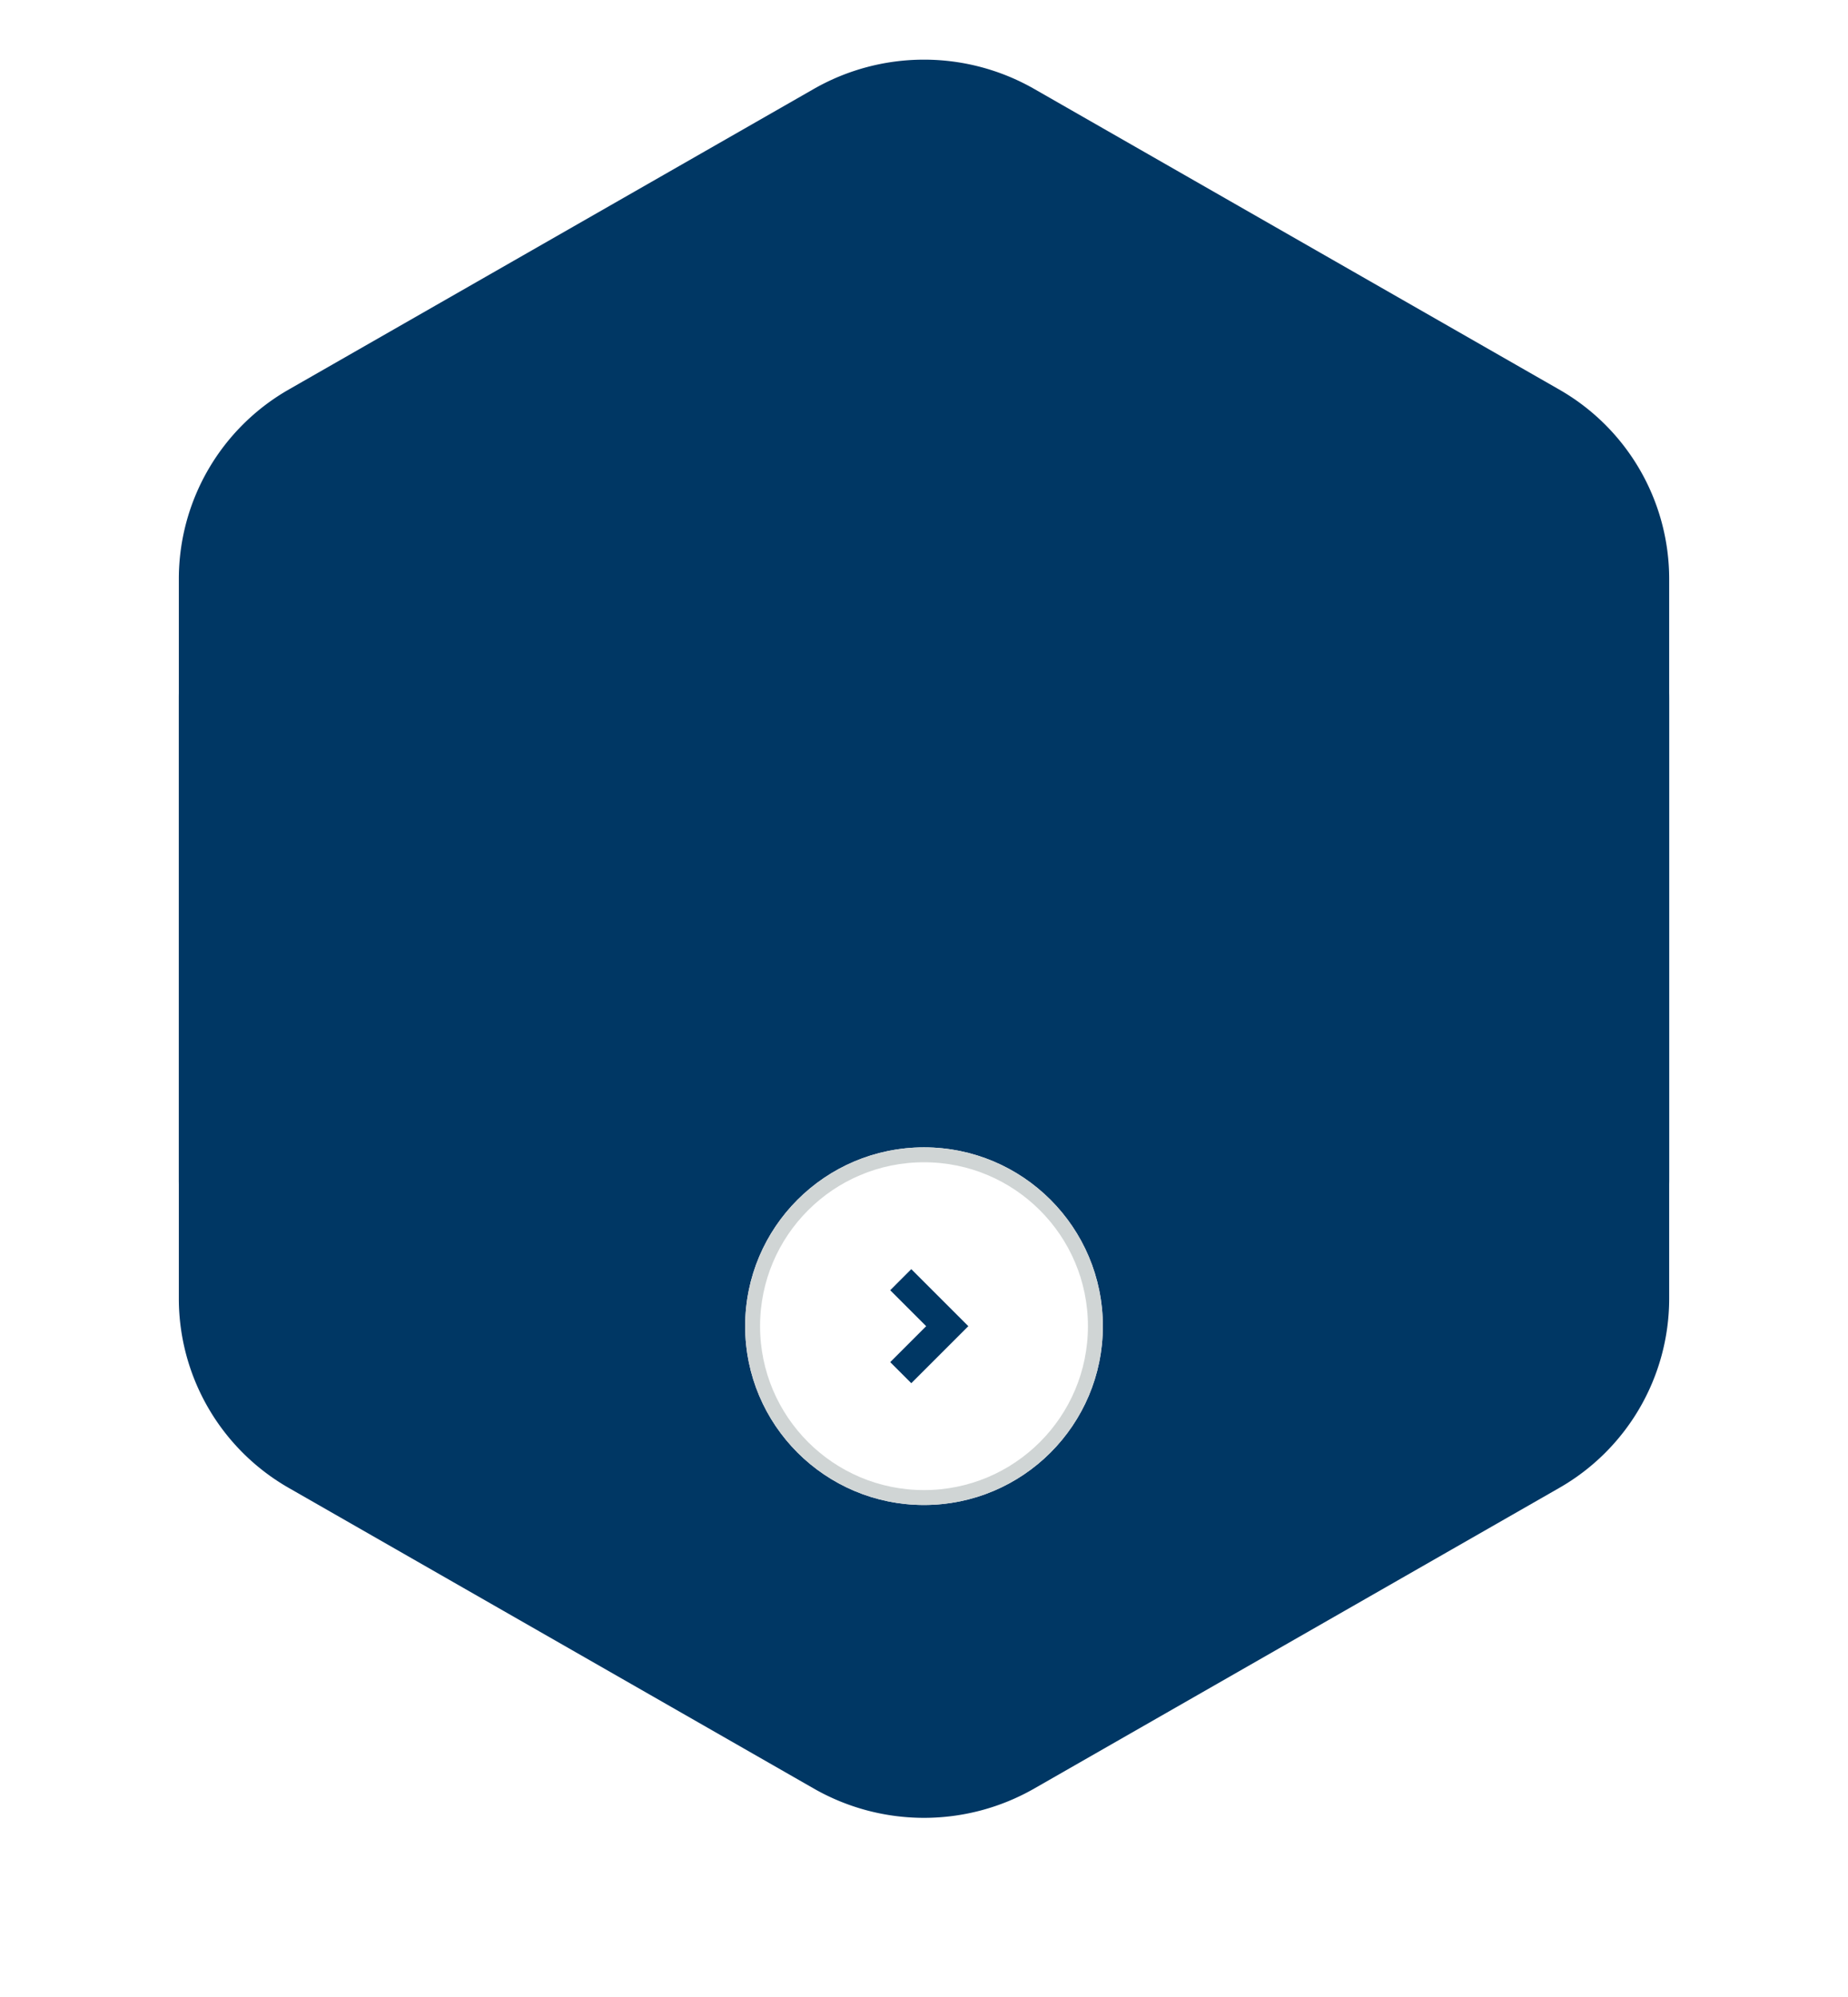 <svg xmlns="http://www.w3.org/2000/svg" xmlns:xlink="http://www.w3.org/1999/xlink" width="124" height="134" viewBox="0 0 124 134">
  <defs>
    <filter id="shadow" x="0" y="0" width="124" height="134" filterUnits="userSpaceOnUse">
      <feOffset dy="8" input="SourceAlpha"/>
      <feGaussianBlur stdDeviation="4" result="blur"/>
      <feFlood flood-opacity="0.161"/>
      <feComposite operator="in" in2="blur"/>
      <feComposite in="SourceGraphic"/>
    </filter>
  </defs>
  <g id="황해" transform="translate(12 4)">
    <g transform="matrix(1, 0, 0, 1, -12, -4)" filter="url(#shadow)">
      <path id="shadow-2" data-name="shadow" d="M345.5,859.533v40.332a14.646,14.646,0,0,0,7.394,12.7l35.213,20.166a14.892,14.892,0,0,0,14.787,0l35.213-20.166a14.646,14.646,0,0,0,7.394-12.7V859.533a14.646,14.646,0,0,0-7.394-12.7l-35.213-20.166a14.892,14.892,0,0,0-14.787,0L352.894,846.83A14.646,14.646,0,0,0,345.5,859.533Z" transform="translate(-333.5 -820.7)" fill="#003764"/>
    </g>
    <path id="bg" d="M345.5,859.533v40.332a14.646,14.646,0,0,0,7.394,12.7l35.213,20.166a14.892,14.892,0,0,0,14.787,0l35.213-20.166a14.646,14.646,0,0,0,7.394-12.7V859.533a14.646,14.646,0,0,0-7.394-12.7l-35.213-20.166a14.892,14.892,0,0,0-14.787,0L352.894,846.83A14.646,14.646,0,0,0,345.5,859.533Z" transform="translate(-345.5 -824.699)" fill="#003764"/>
    <g id="_" data-name="&gt;" transform="translate(38 73)">
      <g id="bg-2" data-name="bg" fill="#fff" stroke="#d0d5d5" stroke-width="1">
        <circle cx="12" cy="12" r="12" stroke="none"/>
        <circle cx="12" cy="12" r="11.5" fill="none"/>
      </g>
      <g id="icon" transform="translate(24) rotate(90)">
        <rect id="area" width="24" height="24" fill="none"/>
        <path id="패스_250" data-name="패스 250" d="M0,3.12,3.12,0,6.24,3.12" transform="translate(8.88 10.44)" fill="none" stroke="#003764" stroke-width="2"/>
      </g>
    </g>
  </g>
</svg>
